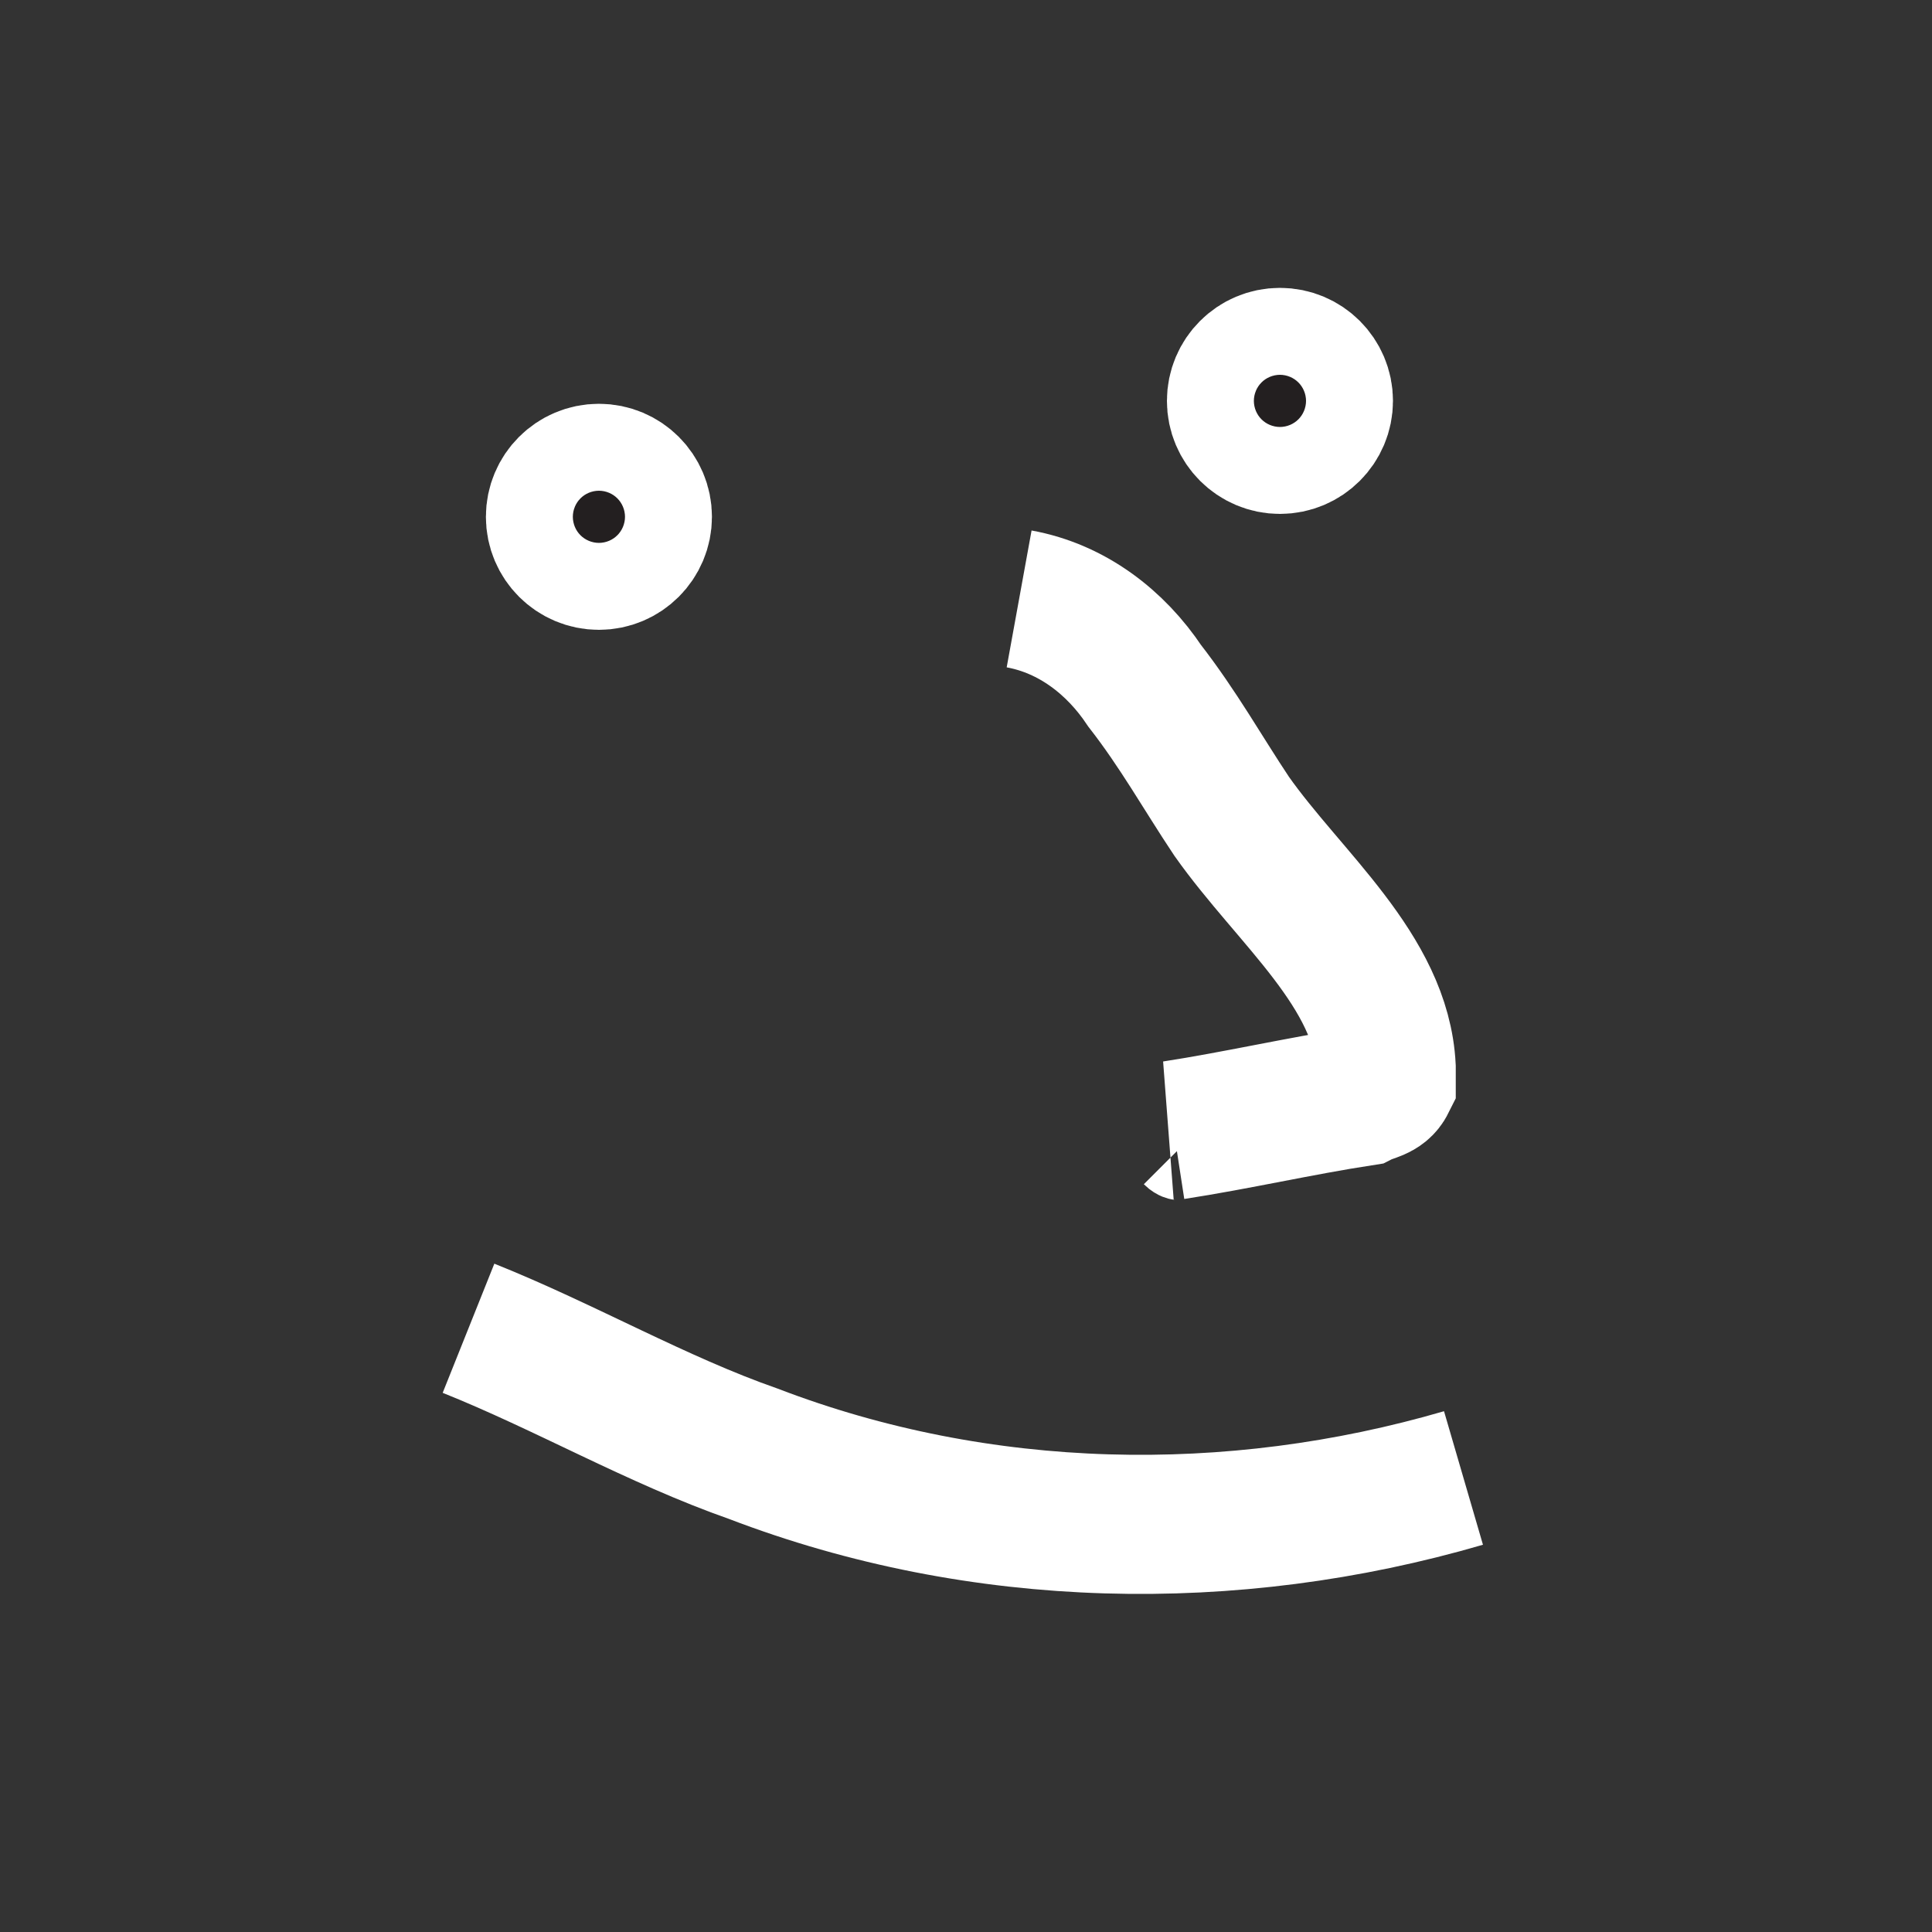 <?xml version="1.0" encoding="utf-8"?>
<!-- Generator: Adobe Illustrator 18.1.1, SVG Export Plug-In . SVG Version: 6.00 Build 0)  -->
<svg version="1.1" id="Layer_1" xmlns="http://www.w3.org/2000/svg" xmlns:xlink="http://www.w3.org/1999/xlink" x="0px" y="0px"
	 viewBox="0 0 40 40" enable-background="new 0 0 40 40" xml:space="preserve">
<rect x="0" y="0" width="40" height="40" fill="#333333" stroke="none"/>
<path fill="none" stroke="#4285F4" stroke-width="7.200000e-02" stroke-miterlimit="10" d="M-12.1,9.4"/>
<path fill="none" stroke="#FFFFFF" stroke-width="1.44" stroke-miterlimit="10" d="M87.1-12.5c0.1-0.2,0.1-0.4,0.2-0.6
	c0.3-1.1,0.5-2.2,1.2-3.2c1.5-2.2,4.5-2.8,7.1-3c2.1-0.2,4.2-0.3,6.2,0.2c2,0.4,4,1.4,5.3,3c2.2,2.9,1.7,7.2-0.2,10.3
	c-0.9,1.4-2.1,2.7-3.7,3.1c-0.4,0.1-0.8,0.1-1.1,0.4c-0.3,0.2-0.4,0.6-0.5,1c-1.3,4.5,0.6,9.6,4.4,12.3"/>
<path fill="none" stroke="#FFFFFF" stroke-width="1.44" stroke-miterlimit="10" d="M81,7.4c1.7,0.4,3.5,0.7,5.1,0
	c1.6-0.7,2.7-2.4,3.1-4.1c0.4-1.7,0.3-3.5,0.1-5.3c-1.3,0.1-2.6,0.2-3.9,0.3c-0.5-1.8,0-3.6,0.4-5.4c0.3-1.1,0.5-2.1,0.8-3.2"/>
<path fill="none" stroke="#FFFFFF" stroke-width="1.44" stroke-miterlimit="10" d="M85.7-6.8c1.5,1,3.7,1.4,5.4,0.9"/>
<g>
	<g>
		<path fill="#F5BA14" d="M55.2,7.9c3.9,2.4,8.3,3.7,12.9,3.2c0.7-0.1,1.5-0.4,2.1-0.4c2,0.2,1.3,0.4,1.1,2.4
			c-0.4,3.4-0.7,6.7-1.7,10c1.5,0.2,3.1,0.4,4.6,0.6c0.1-2.6,3-18.4-3.9-15.9c-2.9,1-3.1,5.8-3.4,8.3c-0.1,0.8,0.1,1.9-0.1,2.7
			c-0.6,2.1-0.9,1.8-2.7,1.7c-2.1-0.1-5.8-1-6.6-2.7c-1.2-2.6,4.6-16.7-3.1-14.4c-5.7,1.7-7.7,10.9-6,15.8c0.6,1.9,3.2,2.4,4.3,0.6
			c0.9-1.5,1.2-3,1.5-4.7c0.5-3,2.2-3.2,4.7-4.4c-1.1-0.5-2.3-0.9-3.4-1.4c0.9,3,0,6.2-0.1,9.3c0,1,0.7,2.1,1.7,2.3
			c3.4,0.6,11,3.3,12.6-1.1c1.1-3,0.5-9.8-3.1-10.8C65,8.5,61.4,8.6,60,9.3c-1.8,0.8-1.9,2.2-2,4.1c-0.1,1.6-0.3,3.9,0.9,5.1
			c1.7,1.8,4.1,0.1,6.1,0.8c1.6,0.6,3.5-1.3,2.9-2.9c-1-2.5-1.3-4.5-4-5.3c-1.3-0.4-2.6-0.3-3.9,0c-1.2,0.3-3.6,2.3-2.8,0.1
			c1.1-2.8-3.4-4-4.5-1.2c-1,2.5-0.6,5.8,1.8,7.4c3.1,1.9,7.4-3.5,8.9,0.3c1-1,1.9-1.9,2.9-2.9c-2.4-0.9-4.9,1.1-3.4-2.6
			c-0.5,0.5-1.1,1.1-1.6,1.6c0.4-0.1,3.2-0.5,3.6-0.1c0.8,0.7,0.4,4.4,0.1,5.2c0.5-0.5,1.1-1.1,1.6-1.6c-2.5,0.6-5.9-0.5-8.3-1
			c0.6,0.8,1.1,1.5,1.7,2.3c0.1-3.7,1.1-6.9,0-10.5c-0.5-1.5-2.1-2.1-3.4-1.4c-2.2,1.1-3.9,0.8-5.4,3c-1.6,2.4-1,5.3-2.4,7.7
			c1.4,0.2,2.9,0.4,4.3,0.6c-0.8-2.5-0.5-3.9,0.6-6.4c0.3-0.7,1.6-3.8,2-3.6c-0.5-0.5-1.1-1.1-1.6-1.6c0.7,4.6-4,11.2-0.9,15.2
			c1.1,1.4,2.9,1.8,4.6,2.2c2.5,0.7,5.6,1.7,8.3,1.8c3.8,0.2,5.4-2.6,5.6-6.1c0.1-1.6,0.7-4.2,0.5-5.7c0.1-0.5,0.2-1.1,0.4-1.6
			c-2.2-1.6-3-1.3-2.6,0.9c-1.1,2.6-0.3,7.9-0.3,10.6c-0.1,2.7,3.8,3.1,4.6,0.6c1.1-3.4,1.4-6.9,1.8-10.4c0.3-2.4,1.1-5-0.8-6.9
			c-1.4-1.4-3-1.3-4.9-1.2c-4.9,0.5-8.2,0.7-12.6-2C55,2.3,52.6,6.3,55.2,7.9L55.2,7.9z"/>
	</g>
</g>
<path fill="none" stroke="#FFFFFF" stroke-width="1.44" stroke-miterlimit="10" d="M90.3-12.6c0,0-7.8-0.2-4.9,1.6
	c2.9,1.8,4.1,2.4,4.1,2.4"/>
<circle fill="#231F20" stroke="#FFFFFF" stroke-width="1.44" stroke-miterlimit="10" cx="89.5" cy="-14.4" r="0.3"/>
<circle fill="#231F20" stroke="#FFFFFF" stroke-width="1.44" stroke-miterlimit="10" cx="93.8" cy="-14.1" r="0.3"/>
<path fill="none" stroke="#231F20" stroke-width="2.16" stroke-miterlimit="10" d="M46.1,28.3c1.1-1.7,1.8-3.7,2-5.7
	c0.1-1.1,0.1-2.3-0.4-3.2c-0.5-1-1.3-1.7-2.1-2.4C41.3,12.8,39.7,5.7,43,0.8c2.2-3.3,6.1-5,9.9-5.7c1.5-0.3,3.1-0.4,4.6,0
	c1.4,0.4,2.7,1.2,3.8,2.2c3.8,3.5,3.9,8.2,5.6,12.7c0.7,1.7,1.1,3.6,0.6,5.4c-0.1,0.2-0.2,0.4-0.3,0.6c-0.1,0.2-0.4,0.3-0.6,0.4
	c-0.8,0.5-1.5,0.9-2.3,1.4c-1.7,1-3.6,2.1-5.6,1.8c1.3,3.9,3.3,7.1,6.5,9.6"/>
<circle fill="#231F20" cx="56.3" cy="3" r="0.4"/>
<circle fill="#231F20" cx="62.3" cy="1.7" r="0.4"/>
<path fill="none" stroke="#231F20" stroke-width="9" stroke-miterlimit="10" d="M66.9,10.7c-1.2,0.4-2.6,0.8-4,1.2
	c-0.6,0.2-1.3,0.3-1.9,0.4c-0.6,0.1-1.1,0.1-1.2,0"/>
<path fill="none" stroke="#231F20" stroke-width="9" stroke-miterlimit="10" d="M60.4,4.9c0,0,3.7-0.2,3.2,1S62,8.1,62,8.1"/>
<g>
	<g>
		<path fill="#4285F4" d="M-14,3.7c1.4,0.1,3,3.7,3.3,4.7c0.6,1.6,1.3,3.9,0.9,5.6c0.4-0.5,0.8-1.1,1.2-1.6
			c-3.3,1.7-9.1,1.1-12.5,0.1c-2.4-0.7-2.1-1.5-2.1-3.7c0-2.1-0.4-4.7,1-6.4c-0.5,0.4-1.1,0.8-1.6,1.2c1.8-0.3,4.5,0.4,6,1.3
			c1,0.6,1.7,1.3,2.3,2.4c0.3,0.5,1.9,3.5,1.6,3.9c-0.2,0.4-5.9-0.4-6.3-0.6c-1.7-0.9-2.2-3.9-1.6-5.8c-0.4,0.5-0.8,1.1-1.2,1.6
			c2.3-1.1,7.1,3.3,8.3,4.9c1.3,1.8,1.9,3.3,3.8,4.5c0.5-1.7,0.9-3.4,1.4-5c-2.6-0.1-4.9-1.6-7.5-2.1c-2.1-0.4-5.3,0.4-4-2.5
			c-0.5,0.4-1.1,0.8-1.6,1.2c2-0.7,4.7,3.9,5.8,4.9c0.9-1.5,1.8-3,2.6-4.5c-2.4-0.4-4.3-1.3-6-3c-2.5-2.5-6.3,1.4-3.8,3.8
			c2.3,2.4,5.1,3.8,8.4,4.4c2.4,0.4,4.8-2.5,2.6-4.5c-2.7-2.4-4.4-6.1-8.4-6.6c-3.6-0.5-5.1,2.3-5.5,5.5c-0.5,3.6,2.2,5.7,5.5,6.3
			c1.9,0.3,3.7,0.3,5.5,1c2.2,0.7,4,1.4,6.3,1.6c2.8,0.1,3.5-3.7,1.4-5C-9.1,10.5-9.6,9-10.3,8c-0.8-1-1.7-1.8-2.6-2.6
			c-2-1.6-4.1-3.2-6.6-4c-4.8-1.4-8,0.5-7.7,5.5c0.3,5.2,2.2,8.3,7.4,9.1c4,0.5,9.7,1.8,10.8-3.4c1-4.4-2-10.3-5.9-12.4
			c-3.1-1.7-9.9-3.8-12.3-0.3c-1.5,2.2-1.4,5.1-1.4,7.6c0,2.1-0.4,5.1,0.7,7.1c2.4,4.1,10.7,4.3,14.7,4c2.3-0.2,6.1-0.2,7.8-2
			c1.5-1.6,1-4.2,0.7-6.1C-5.3,5.7-8.5-1.4-14-1.7C-17.5-1.9-17.5,3.5-14,3.7L-14,3.7z"/>
	</g>
</g>
<circle fill="#231F20" stroke="#FFFFFF" stroke-width="2.88" stroke-miterlimit="10" cx="12.4" cy="10.7" r="0.9"/>
<circle fill="#231F20" stroke="#FFFFFF" stroke-width="2.88" stroke-miterlimit="10" cx="26.5" cy="8.3" r="0.9"/>
<path fill="none" stroke="#FFFFFF" stroke-width="2.88" stroke-miterlimit="10" d="M21.1,12.4c1.1,0.2,2,0.9,2.6,1.8
	c0.7,0.9,1.2,1.8,1.8,2.7c1.2,1.7,3.1,3.2,3.2,5.2c0,0.1,0,0.2,0,0.3c-0.1,0.2-0.3,0.2-0.5,0.3c-1.3,0.2-2.6,0.5-3.9,0.7
	c0.1,0,0.3,0,0.4,0.1"/>
<path fill="none" stroke="#FFFFFF" stroke-width="2.88" stroke-miterlimit="10" d="M9.7,27.5c2,0.8,3.9,1.9,5.9,2.6
	c4.7,1.8,9.9,1.9,14.7,0.5"/>
</svg>
